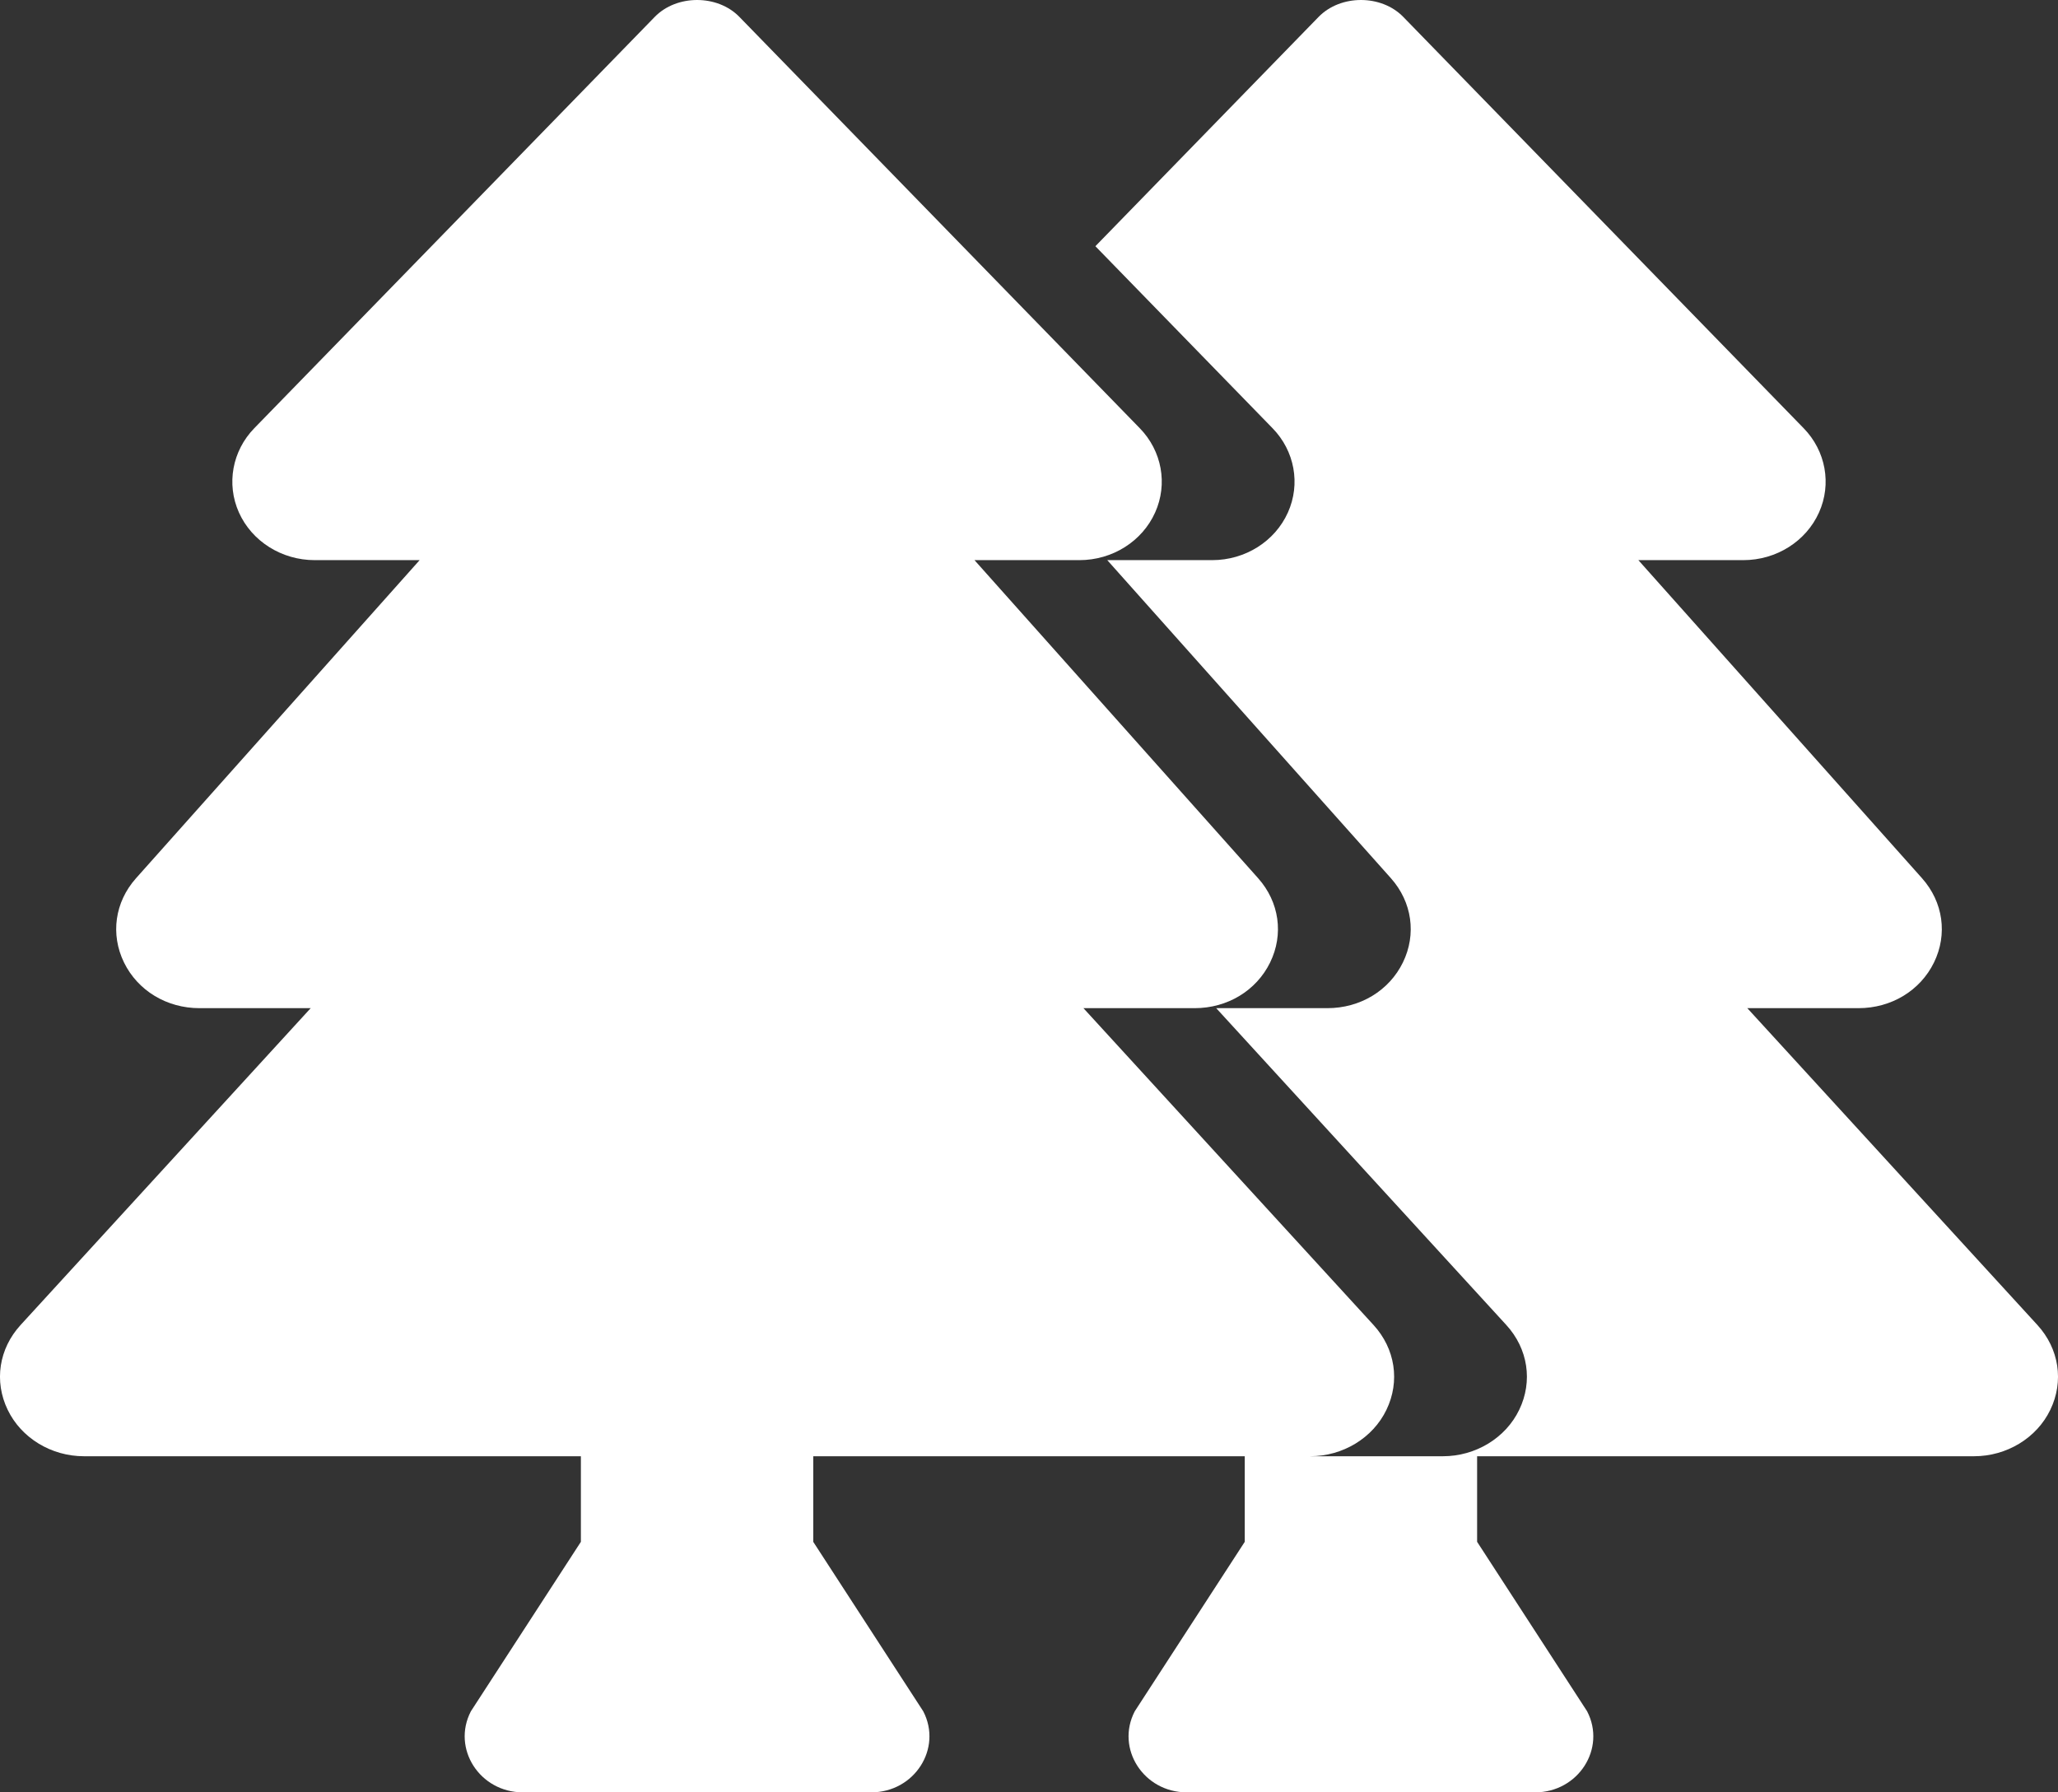 <?xml version="1.0" encoding="UTF-8"?>
<svg width="31px" height="27px" viewBox="0 0 31 27" version="1.1" xmlns="http://www.w3.org/2000/svg" xmlns:xlink="http://www.w3.org/1999/xlink">
    <rect x="0" y="0" width="31" height="27" fill="#333333" stroke="none"/>
    <!-- Generator: Sketch 56.3 (81716) - https://sketch.com -->
    <title>icon_trees</title>
    <desc>Created with Sketch.</desc>
    <g id="Page-1" stroke="none" stroke-width="1" fill="none" fill-rule="evenodd">
        <g id="Cover" transform="translate(-588, -843)" fill="#FFFFFF" fill-rule="nonzero">
            <g id="Group-13" transform="translate(547, 811)">
                <path d="M60.735,53.937 L62.735,53.937 C63.227,53.937 63.679,53.663 63.884,53.238 C64.092,52.808 64.017,52.317 63.689,51.959 L59.32,47.187 L60.995,47.187 C61.488,47.187 61.924,46.924 62.132,46.499 C62.339,46.075 62.271,45.589 61.952,45.23 L57.679,40.438 L59.259,40.438 C59.757,40.438 60.205,40.155 60.4,39.72 C60.593,39.291 60.502,38.792 60.168,38.45 L57.5,35.709 L60.862,32.255 C61.193,31.915 61.808,31.915 62.138,32.255 L68.168,38.45 C68.502,38.792 68.593,39.291 68.4,39.72 C68.205,40.155 67.757,40.438 67.259,40.438 L65.679,40.438 L69.952,45.23 C70.271,45.589 70.339,46.075 70.132,46.499 C69.924,46.924 69.488,47.187 68.995,47.187 L67.32,47.187 L71.689,51.959 C72.017,52.317 72.092,52.808 71.884,53.238 C71.679,53.663 71.227,53.937 70.735,53.937 L63.25,53.937 L63.25,55.226 L64.907,57.779 C65.198,58.34 64.774,59 64.124,59 L58.876,59 C58.226,59 57.802,58.34 58.093,57.779 L59.75,55.226 L59.75,53.937 L53.25,53.937 L53.25,55.226 L54.907,57.779 C55.198,58.34 54.774,59 54.124,59 L48.876,59 C48.226,59 47.802,58.34 48.093,57.779 L49.75,55.226 L49.75,53.937 L42.265,53.937 C41.773,53.937 41.321,53.663 41.116,53.238 C40.908,52.808 40.983,52.317 41.311,51.959 L45.68,47.187 L44.005,47.187 C43.512,47.187 43.076,46.924 42.868,46.499 C42.661,46.075 42.73,45.589 43.047,45.232 L47.321,40.438 L45.741,40.438 C45.243,40.438 44.794,40.155 44.599,39.72 C44.407,39.291 44.498,38.792 44.831,38.45 L50.862,32.255 C51.193,31.915 51.808,31.915 52.138,32.255 L58.168,38.45 C58.502,38.792 58.593,39.291 58.4,39.72 C58.205,40.155 57.757,40.438 57.259,40.438 L55.679,40.438 L59.952,45.23 C60.271,45.589 60.339,46.075 60.132,46.499 C59.924,46.924 59.488,47.187 58.995,47.187 L57.32,47.187 L61.689,51.959 C62.017,52.317 62.092,52.808 61.884,53.238 C61.679,53.663 61.227,53.937 60.735,53.937 Z" id="icon_trees"></path>
            </g>
        </g>
    </g>
</svg>